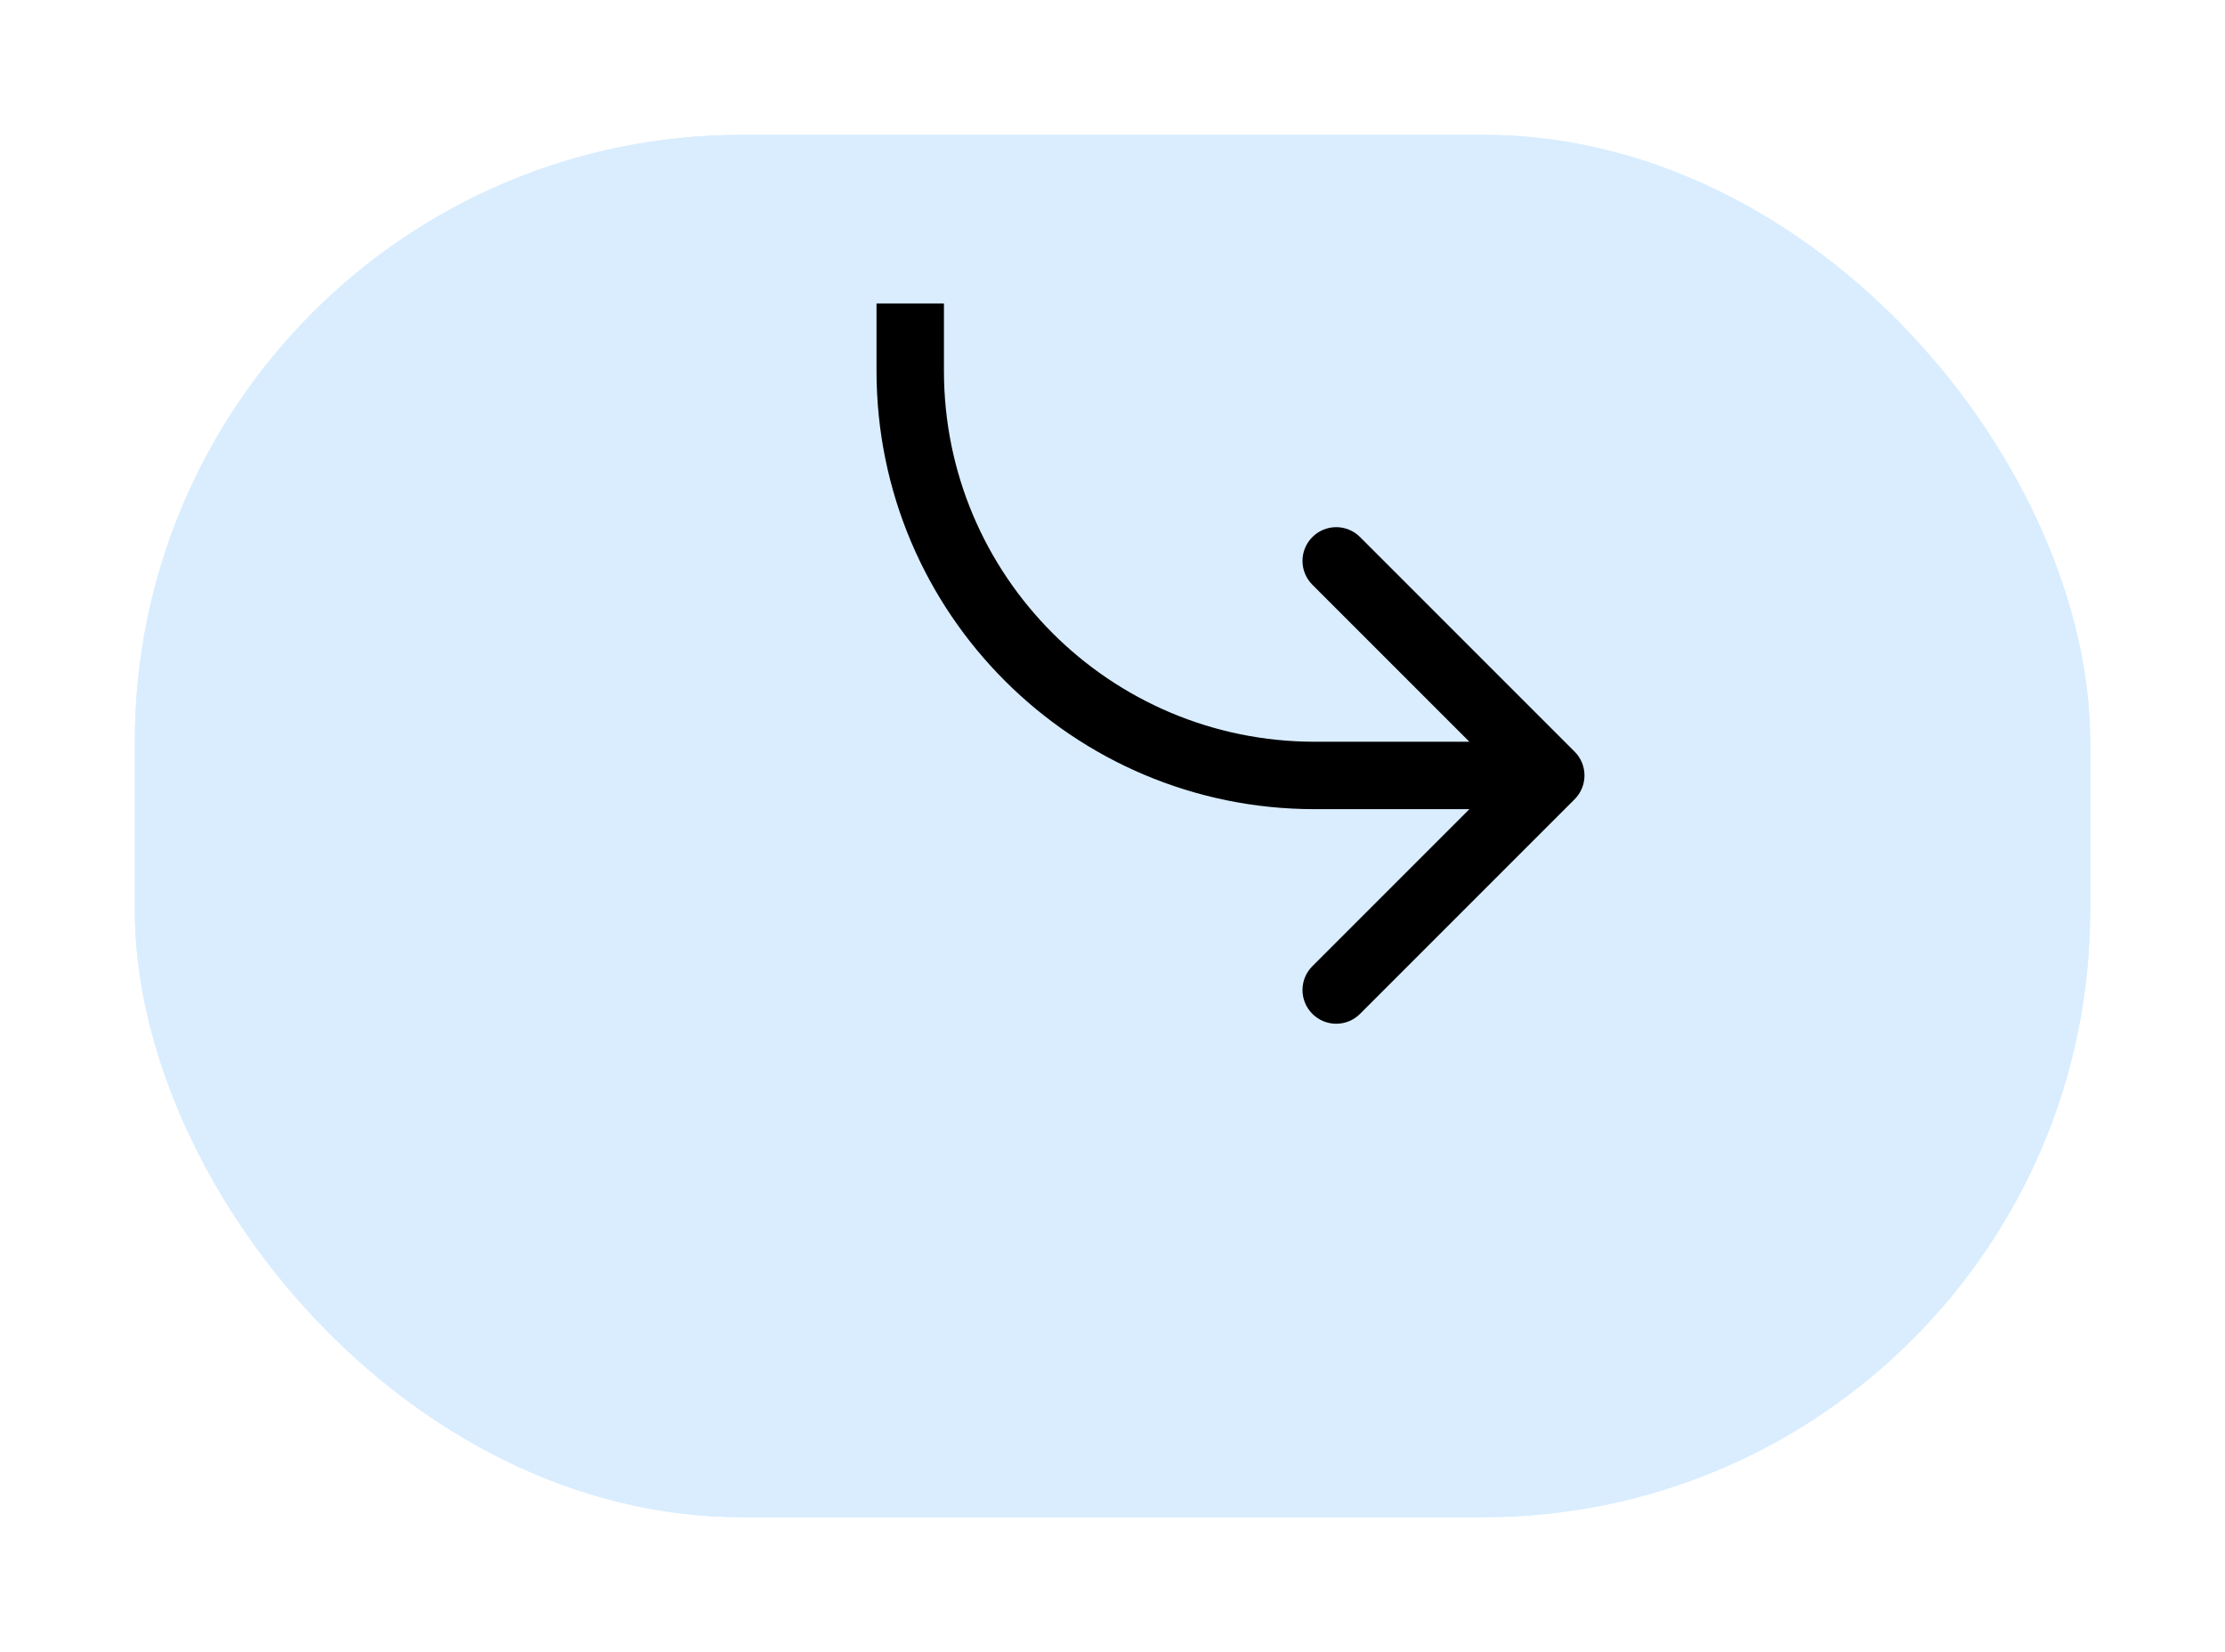 <svg width="66" height="49" viewBox="0 0 66 49" fill="none" xmlns="http://www.w3.org/2000/svg">
<g filter="url(#filter0_d_310_2)">
<rect x="4" width="58" height="41" rx="18" fill="#D9EDFF"/>
<rect x="4.5" y="0.5" width="57" height="40" rx="17.5" stroke="#D9EDFF"/>
</g>
<path d="M46.707 23.707C47.098 23.317 47.098 22.683 46.707 22.293L40.343 15.929C39.953 15.538 39.319 15.538 38.929 15.929C38.538 16.32 38.538 16.953 38.929 17.343L44.586 23L38.929 28.657C38.538 29.047 38.538 29.68 38.929 30.071C39.319 30.462 39.953 30.462 40.343 30.071L46.707 23.707ZM26 9V11L28 11V9H26ZM39 24H46V22H39V24ZM26 11C26 18.18 31.82 24 39 24V22C32.925 22 28 17.075 28 11L26 11Z" fill="black"/>
<defs>
<filter id="filter0_d_310_2" x="0" y="0" width="66" height="49" filterUnits="userSpaceOnUse" color-interpolation-filters="sRGB">
<feFlood flood-opacity="0" result="BackgroundImageFix"/>
<feColorMatrix in="SourceAlpha" type="matrix" values="0 0 0 0 0 0 0 0 0 0 0 0 0 0 0 0 0 0 127 0" result="hardAlpha"/>
<feOffset dy="4"/>
<feGaussianBlur stdDeviation="2"/>
<feComposite in2="hardAlpha" operator="out"/>
<feColorMatrix type="matrix" values="0 0 0 0 0 0 0 0 0 0 0 0 0 0 0 0 0 0 0.25 0"/>
<feBlend mode="normal" in2="BackgroundImageFix" result="effect1_dropShadow_310_2"/>
<feBlend mode="normal" in="SourceGraphic" in2="effect1_dropShadow_310_2" result="shape"/>
</filter>
</defs>
</svg>
